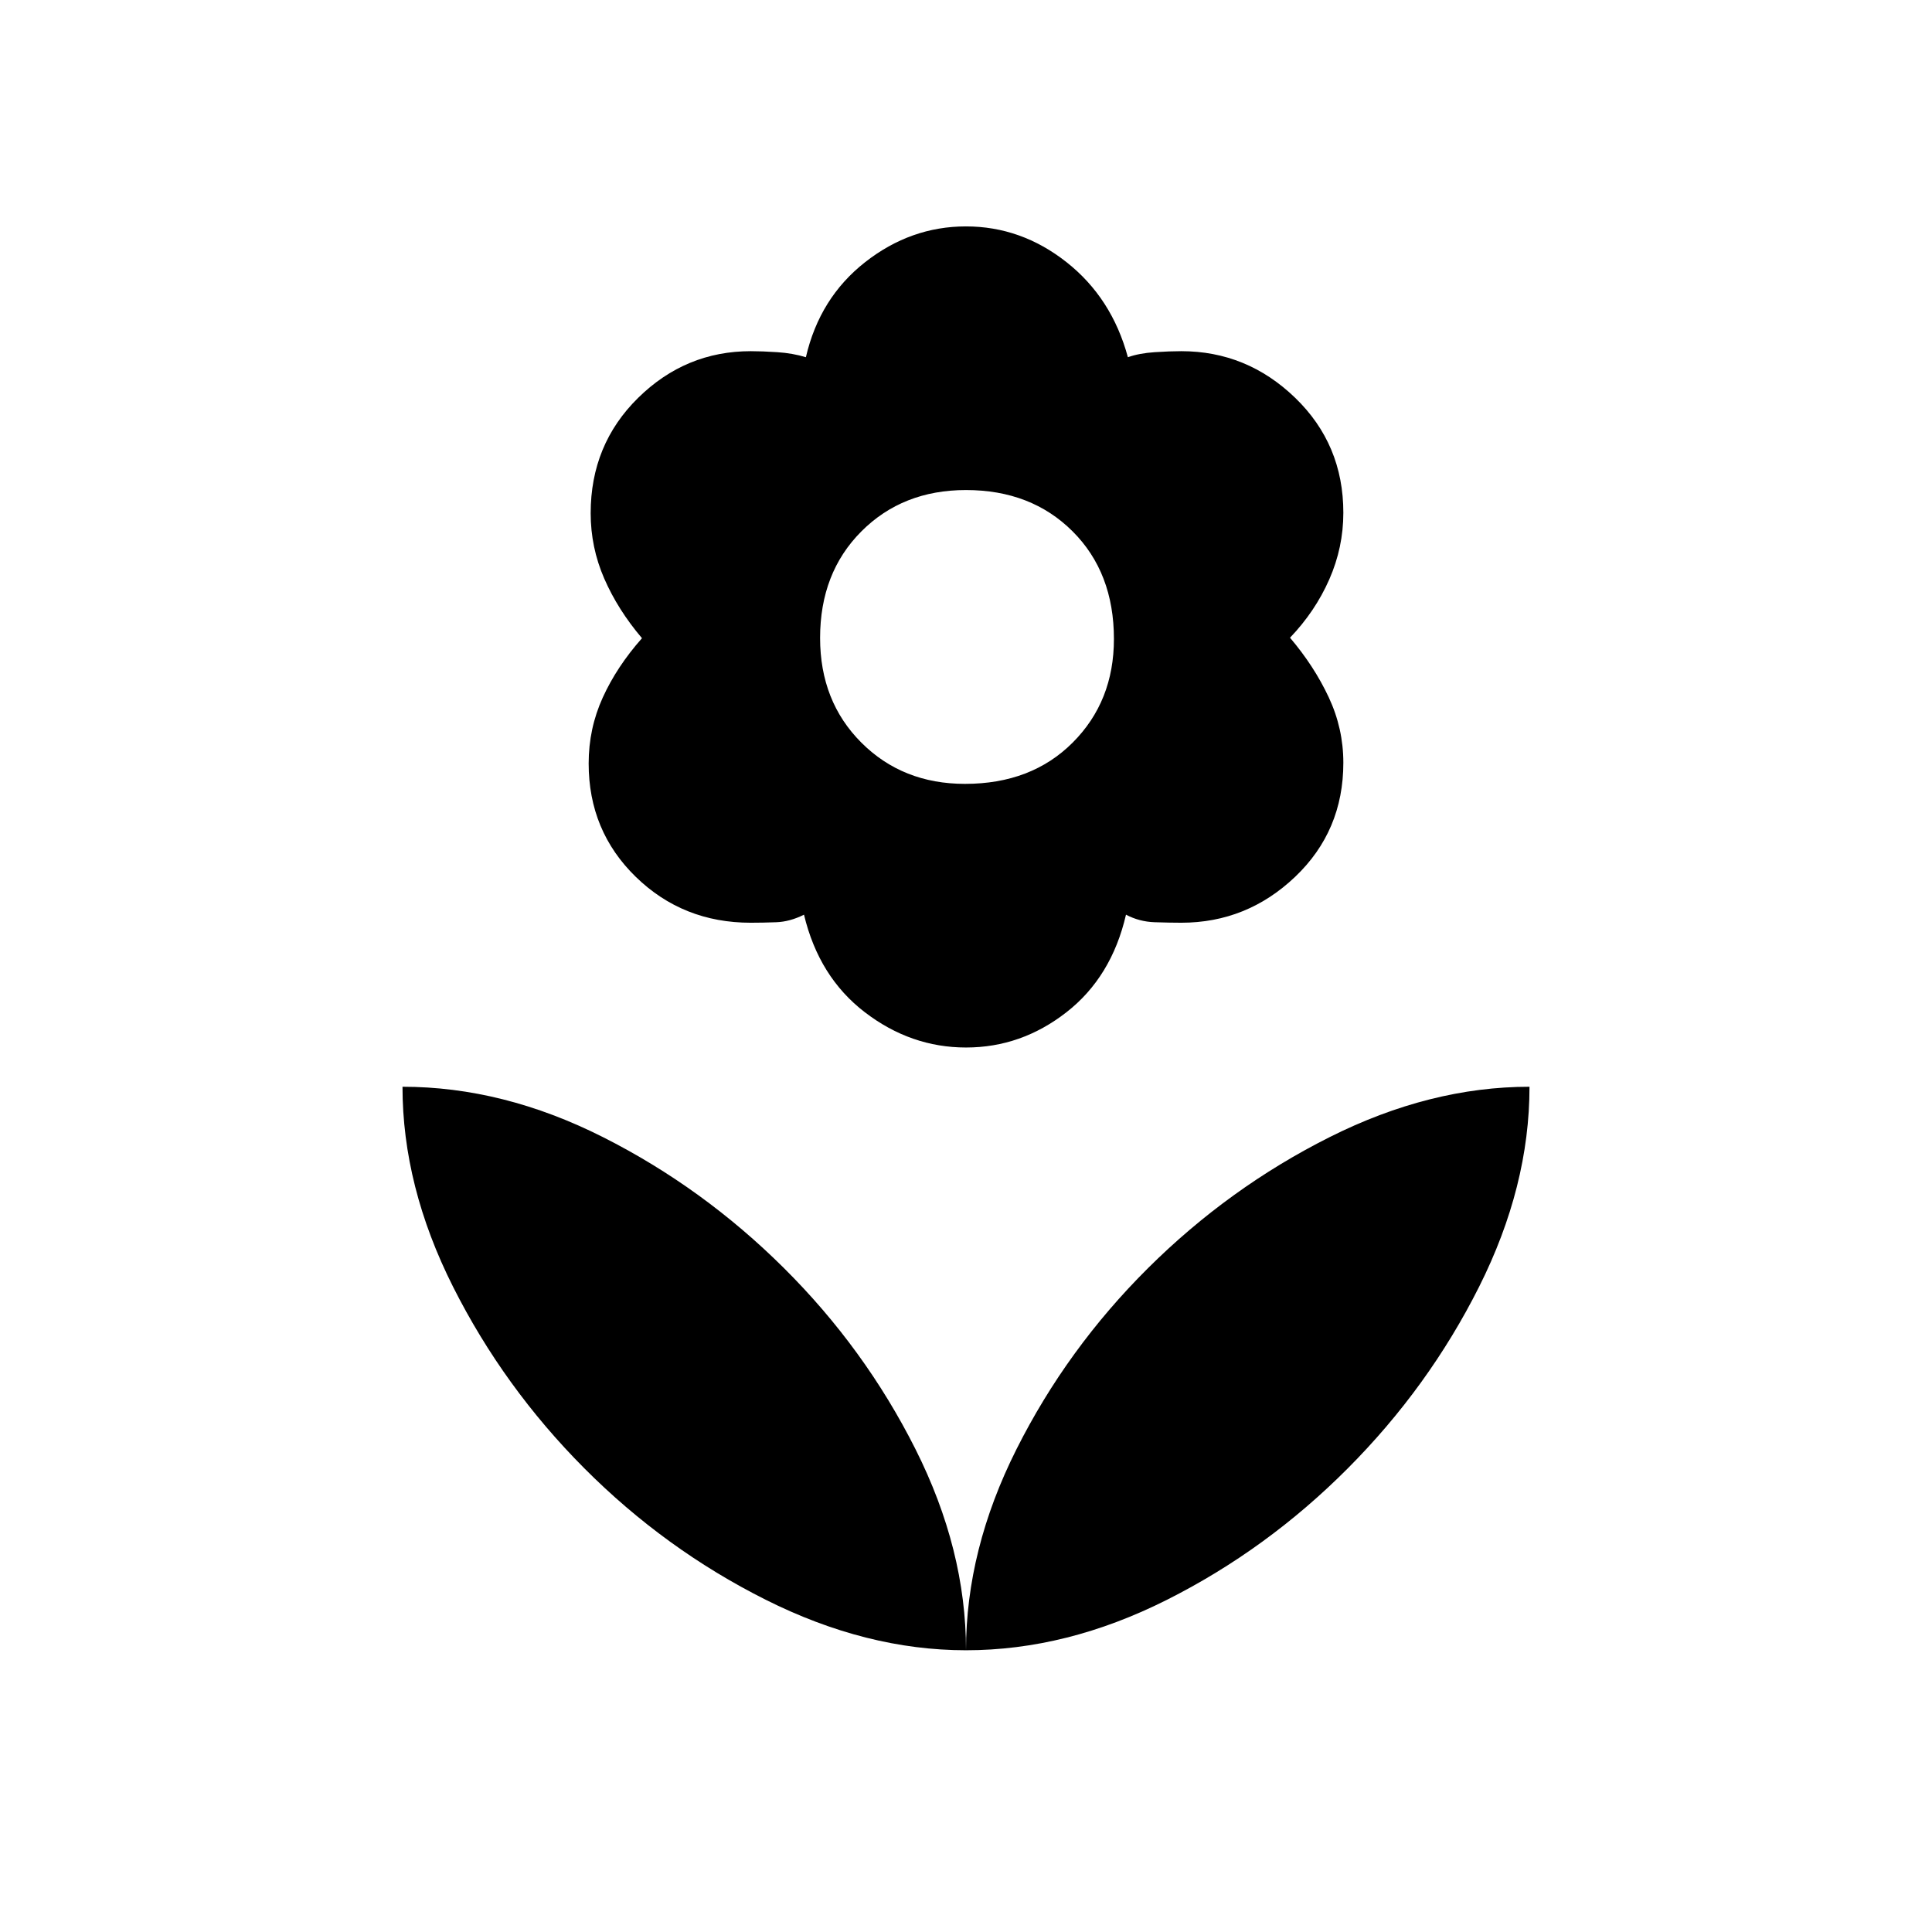<svg xmlns="http://www.w3.org/2000/svg" height="48" viewBox="0 -960 960 960" width="48"><path d="M479.5-570.5q33 0 53.5-20.5t20.5-51.5q0-33-20.56-53.5T480-716.5q-31.5 0-52 20.56T407.5-643q0 31.5 20.5 52t51.5 20.5Zm.53 131q-27.42 0-50.27-17.5t-30.26-48.5q-7 3.5-13.75 3.75t-12.73.25q-33.69 0-57.11-22.8-23.41-22.81-23.41-56.34 0-17.36 7-32.74 7-15.39 19.5-29.5-12-14.12-18.75-29.62-6.75-15.5-6.75-32.5 0-34.1 23.58-57.3 23.58-23.2 55.98-23.2 5.55 0 13.19.5t14.19 2.5q6.82-29.5 29.46-47.25 22.65-17.75 50.07-17.75t49.95 17.75q22.53 17.75 30.52 47.25 5.67-2 13.31-2.5 7.64-.5 13.21-.5 32.6 0 56.57 23.14t23.97 57.15q0 17.21-6.98 33.09-6.98 15.89-19.52 29 12 14.12 19.25 29.62 7.25 15.5 7.25 32.5 0 33.9-23.97 56.7-23.97 22.8-56.57 22.8-5.57 0-13.21-.25-7.64-.25-14.25-3.75-7.17 31-29.61 48.5-22.44 17.5-49.86 17.5ZM480-140q0-50 25.11-99.94 25.12-49.95 65.31-89.91 40.2-39.95 90.13-65.05Q710.48-420 760-420q0 49.52-25.05 99.4t-65.24 90.22q-40.2 40.35-89.95 65.36Q530-140 480-140Zm0 0q0-50-25.13-99.97-25.14-49.97-65.36-89.95-40.23-39.98-89.86-65.03Q250.02-420 200-420q0 49.52 25.15 99.45t65.19 90.13q40.04 40.19 90.1 65.31Q430.5-140 480-140Z"/></svg>